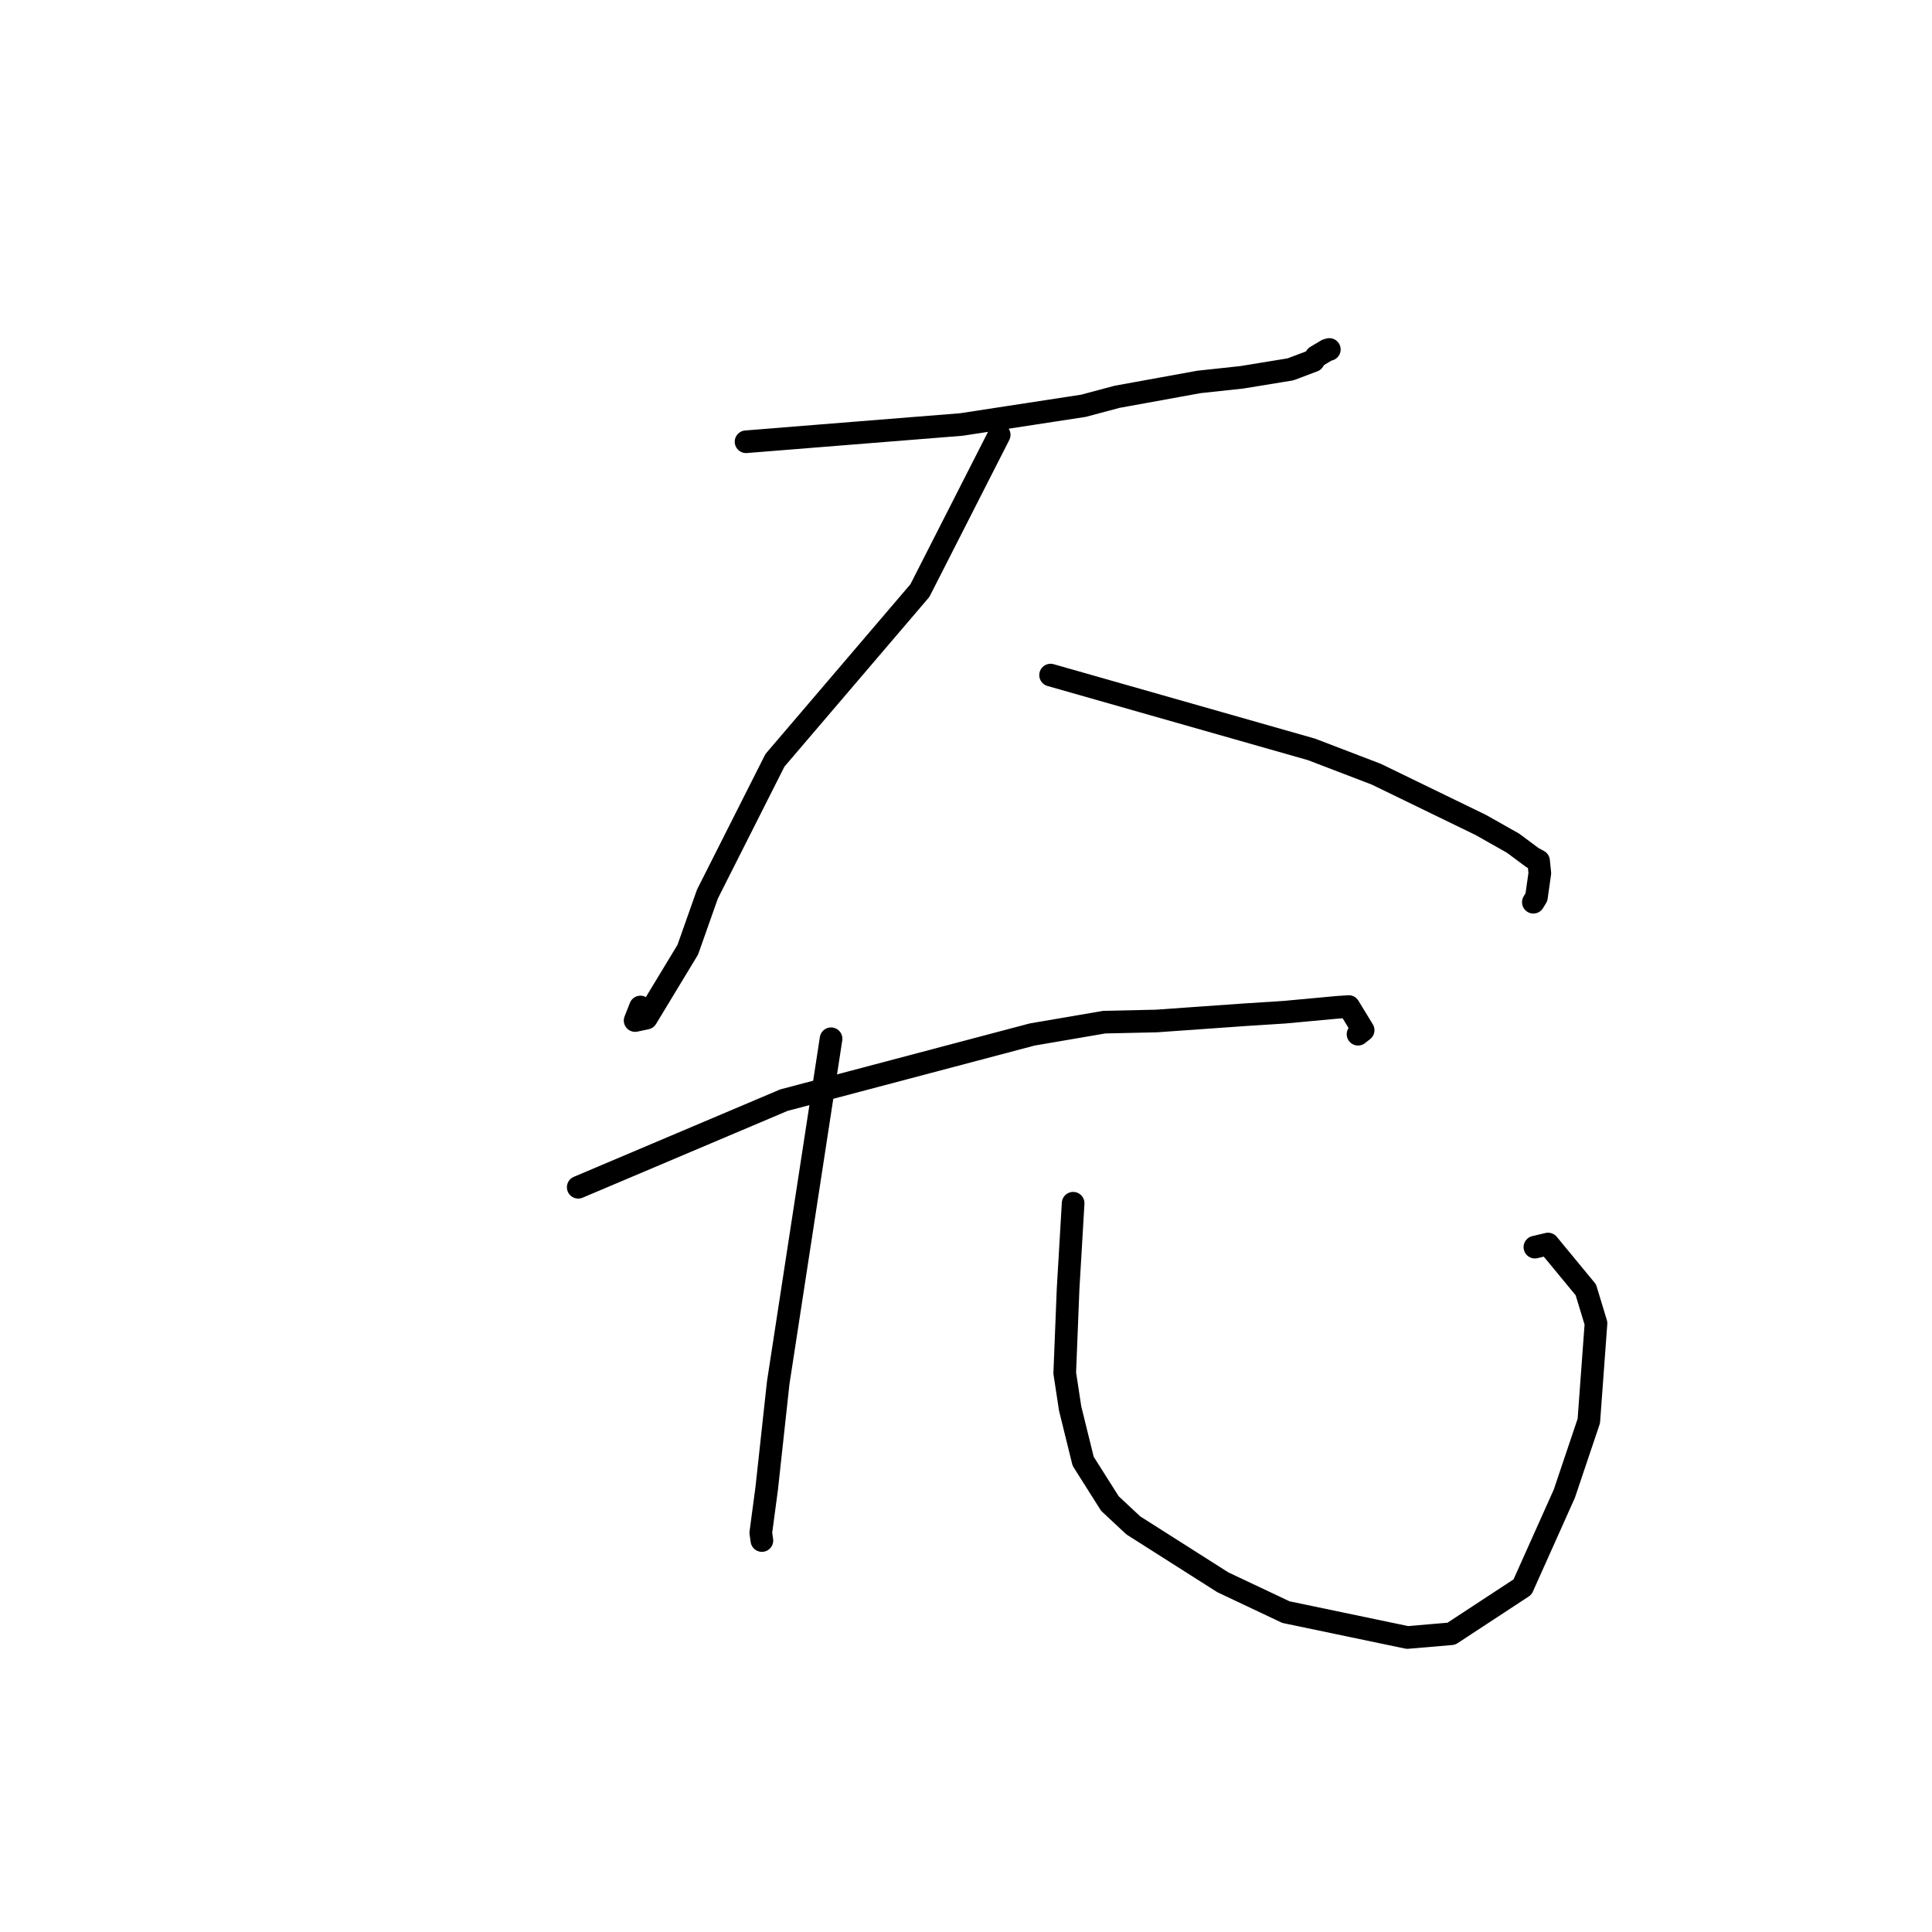 <?xml version="1.0" standalone="no"?>
    <svg width="256" height="256" xmlns="http://www.w3.org/2000/svg" version="1.1">
    <polyline stroke="black" stroke-width="3" stroke-linecap="round" fill="transparent" stroke-linejoin="round" points="98.856 58.534 113.125 57.39 127.394 56.247 143.56 53.769 147.995 52.583 158.868 50.607 164.542 49.997 170.996 48.942 174.032 47.796 174.396 47.248 175.823 46.396 176.143 46.305 " />
        <polyline stroke="black" stroke-width="3" stroke-linecap="round" fill="transparent" stroke-linejoin="round" points="132.398 57.619 127.144 67.939 121.889 78.258 102.683 100.747 93.736 118.473 91.134 125.842 85.644 134.91 84.155 135.226 84.864 133.432 " />
        <polyline stroke="black" stroke-width="3" stroke-linecap="round" fill="transparent" stroke-linejoin="round" points="139.208 89.453 156.498 94.377 173.788 99.3 182.372 102.589 196.216 109.314 200.493 111.731 203.036 113.622 203.869 114.078 204.036 115.704 203.583 118.883 203.176 119.548 " />
        <polyline stroke="black" stroke-width="3" stroke-linecap="round" fill="transparent" stroke-linejoin="round" points="76.617 157.318 90.247 151.546 103.876 145.774 136.773 137.075 146.327 135.44 153.229 135.288 164.947 134.459 170.212 134.122 177.209 133.474 178.712 133.372 180.624 136.506 179.946 137.039 " />
        <polyline stroke="black" stroke-width="3" stroke-linecap="round" fill="transparent" stroke-linejoin="round" points="110.12 137.639 106.619 160.431 103.118 183.222 101.594 197.21 100.808 203.106 100.94 204.028 100.952 204.107 100.954 204.126 100.954 204.128 100.955 204.129 " />
        <polyline stroke="black" stroke-width="3" stroke-linecap="round" fill="transparent" stroke-linejoin="round" points="142.196 159.435 141.862 165.116 141.527 170.797 141.083 181.939 141.801 186.638 143.522 193.621 147.068 199.228 150.173 202.126 162.033 209.662 170.392 213.614 186.49 216.977 192.306 216.48 201.742 210.29 207.285 197.914 210.527 188.283 211.478 175.343 210.133 170.911 205.124 164.839 203.381 165.252 " />
        </svg>